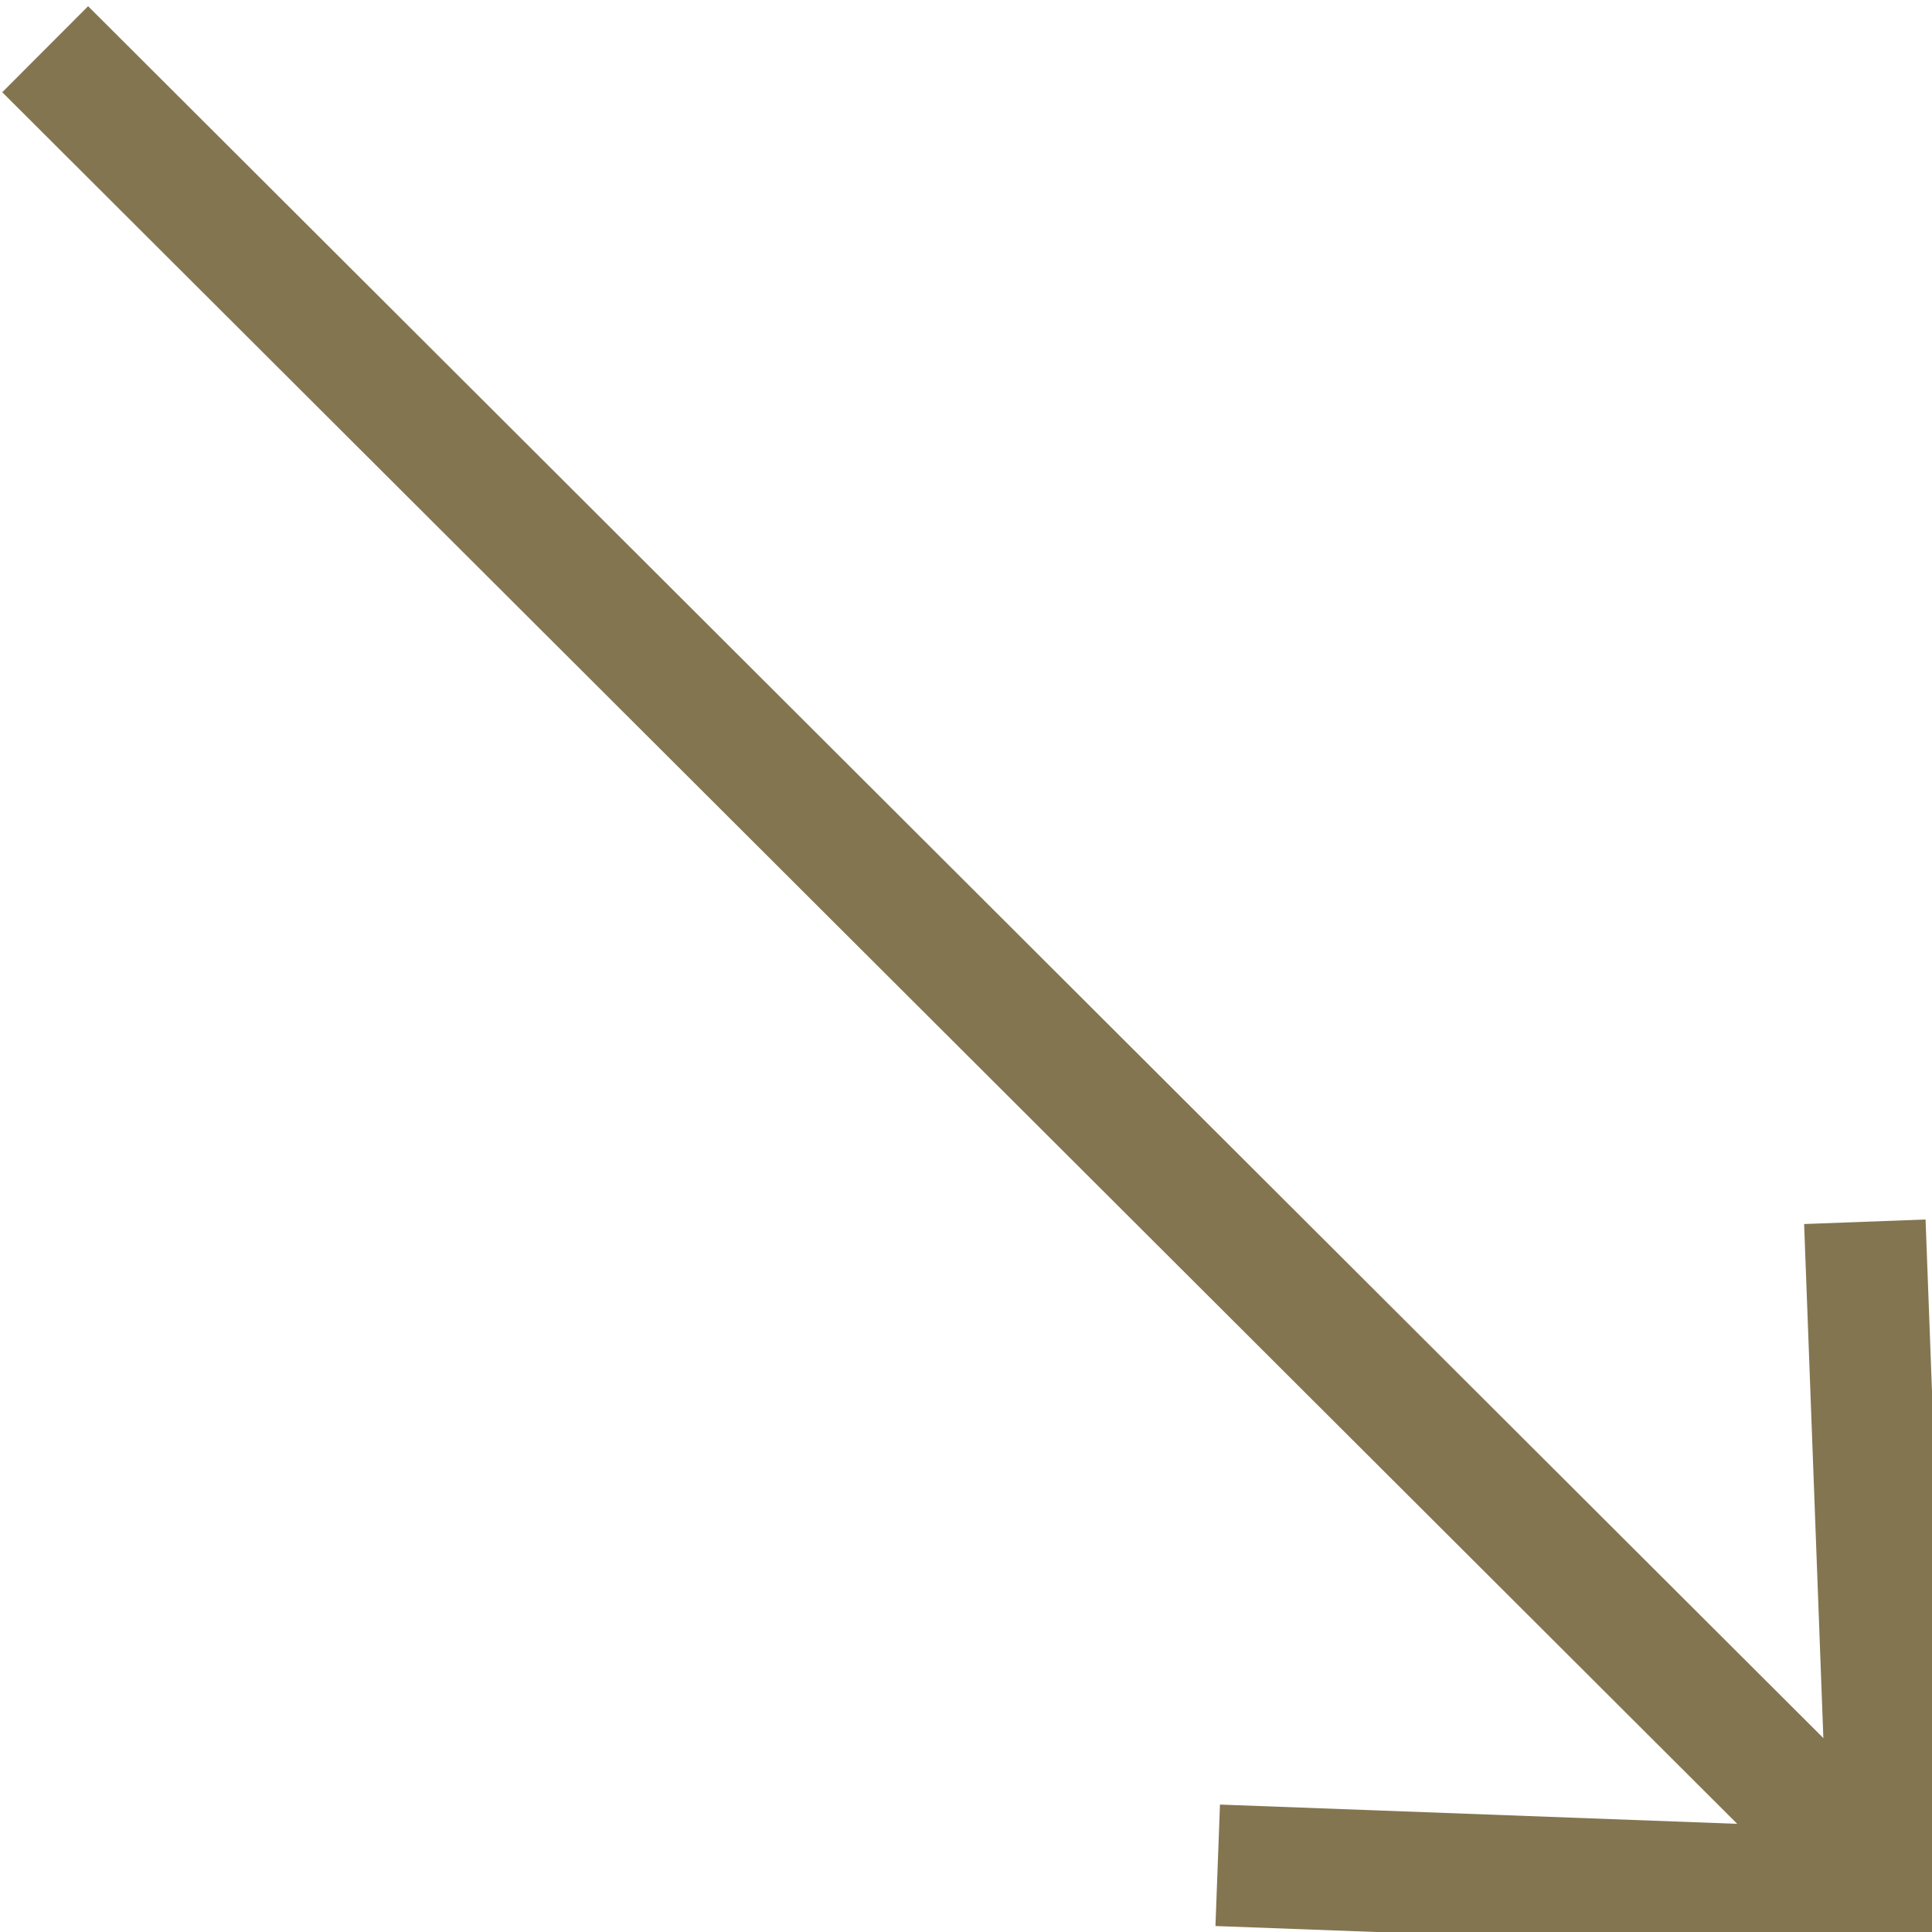 <svg width="21" height="21" viewBox="0 0 21 21" fill="none" xmlns="http://www.w3.org/2000/svg">
<path d="M20.542 20.547L0.491 0.535" stroke="#837550" stroke-width="1.321"/>
<path d="M20.27 13.28L20.542 20.547L13.236 20.275" stroke="#837550" stroke-width="1.321"/>
</svg>
